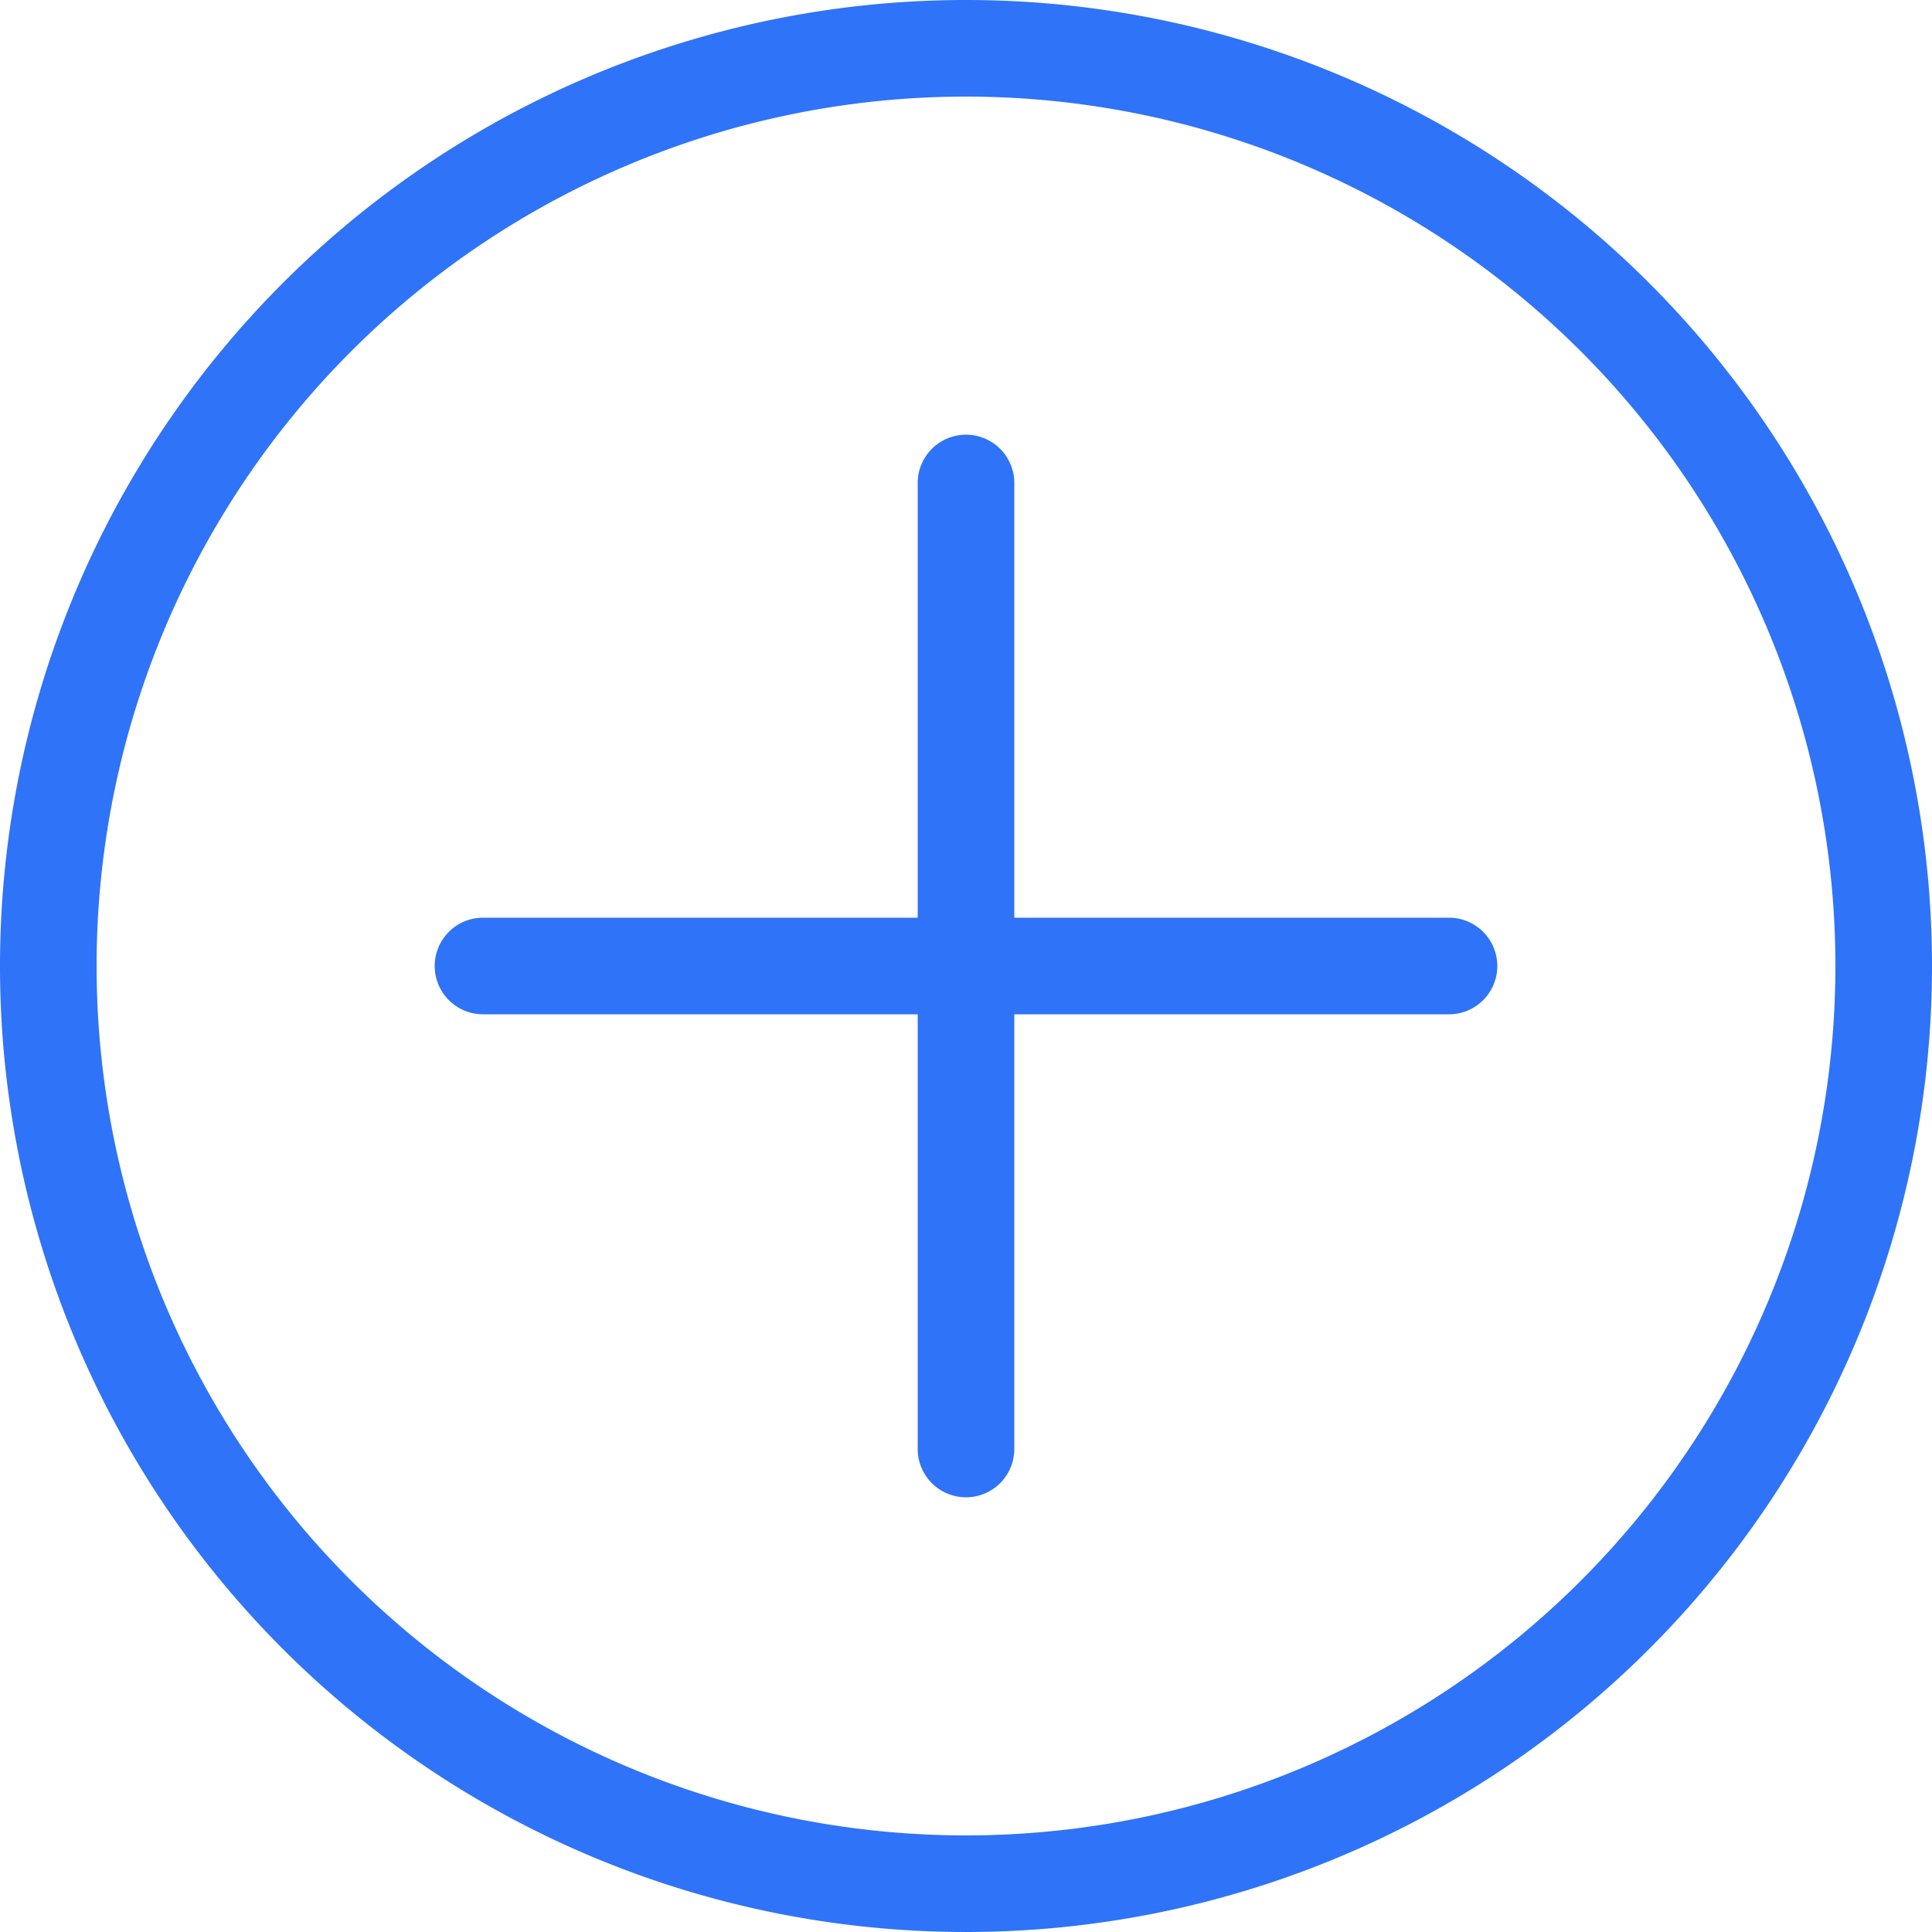 <svg id="Layer_1" data-name="Layer 1" xmlns="http://www.w3.org/2000/svg" viewBox="0 0 80 80"><defs><style>.cls-1{fill:#2F73F8;}</style></defs><title>plus</title><path class="cls-1" d="M40,4A36,36,0,1,1,4,40,36,36,0,0,1,40,4m0-4A40,40,0,1,0,80,40,40,40,0,0,0,40,0Z"/><path class="cls-1" d="M60.05,38H42V20a2,2,0,0,0-4,0V38H20a2,2,0,0,0,0,4H38v18a2,2,0,0,0,4,0V42h18a2,2,0,0,0,0-4Z"/></svg>